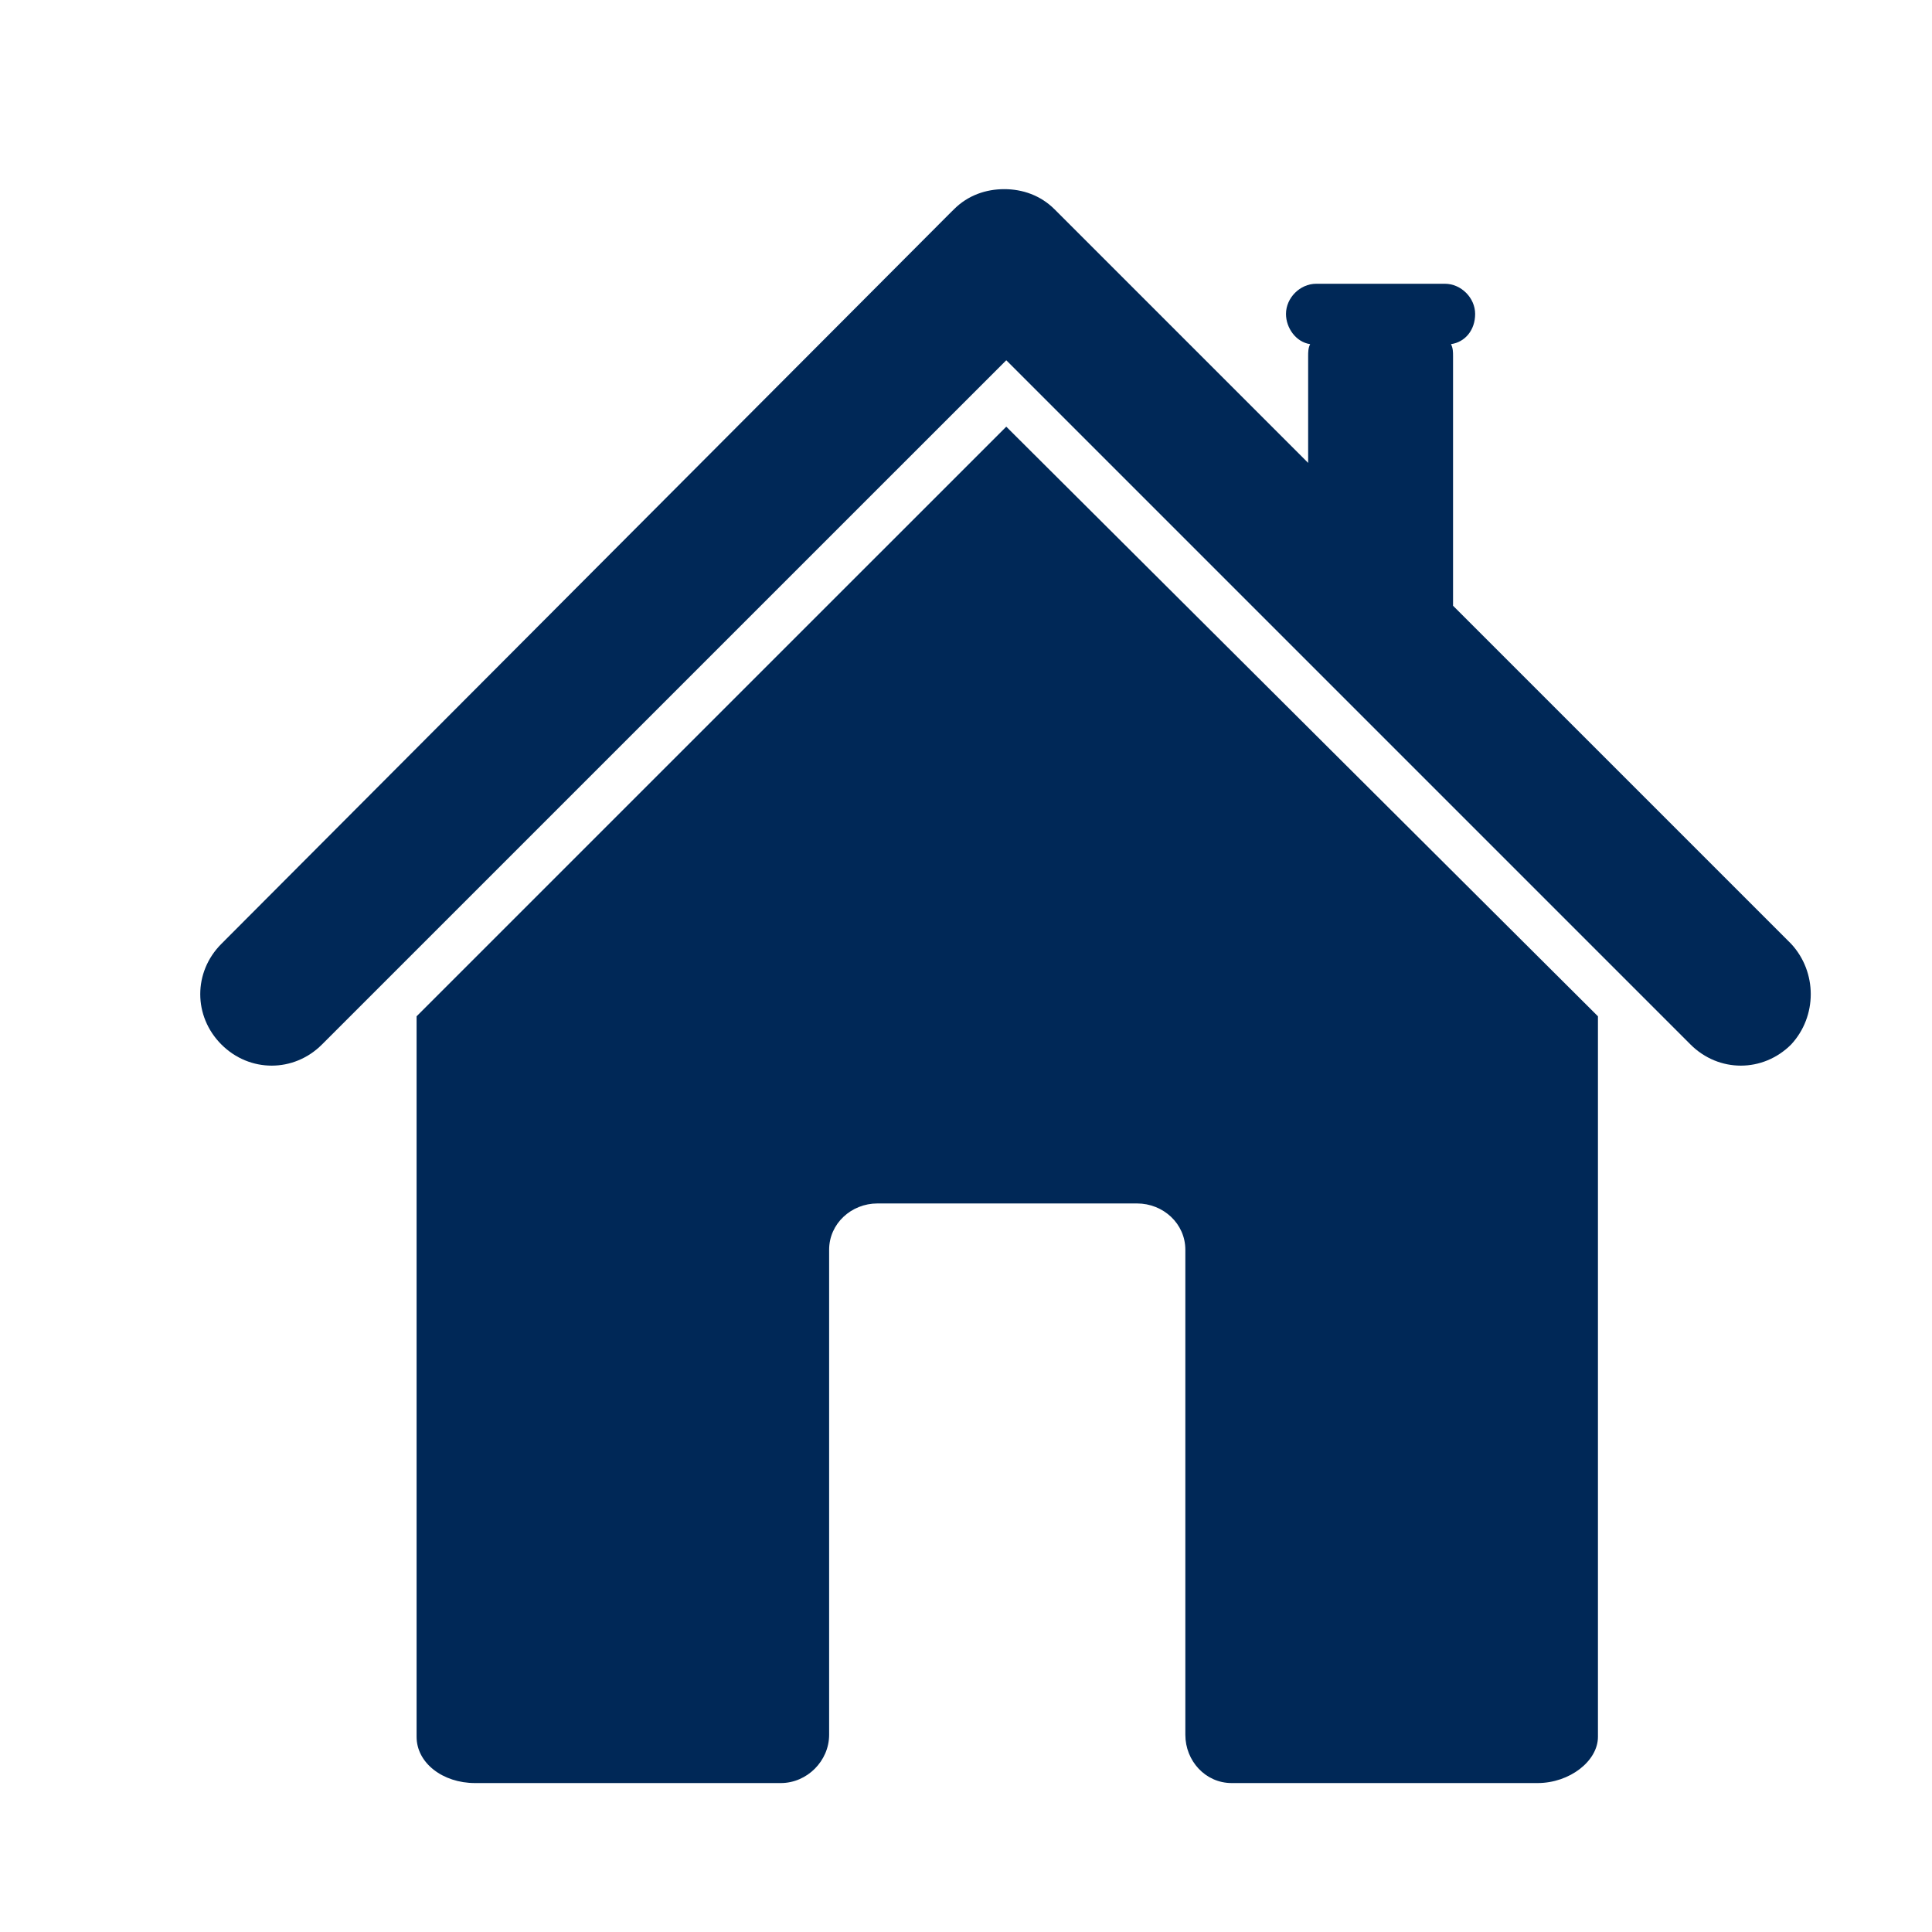 <?xml version="1.0" encoding="UTF-8"?>
<svg width="32px" height="32px" viewBox="0 0 32 32" version="1.1" xmlns="http://www.w3.org/2000/svg" xmlns:xlink="http://www.w3.org/1999/xlink">
    <!-- Generator: Sketch 51.1 (57501) - http://www.bohemiancoding.com/sketch -->
    <title>inicio</title>
    <desc>Created with Sketch.</desc>
    <defs></defs>
    <g id="inicio" stroke="none" stroke-width="1" fill="none" fill-rule="evenodd">
        <g id="Group" transform="translate(3, 3)" fill="#002857" fill-rule="nonzero">
            <path d="M26.667,12.633 L21.067,7.033 L21.067,2.9 C21.067,2.833 21.067,2.767 21.033,2.7 C21.267,2.667 21.433,2.467 21.433,2.2 C21.433,1.933 21.2,1.7 20.933,1.7 L18.8,1.7 C18.533,1.7 18.3,1.933 18.3,2.2 C18.3,2.433 18.467,2.667 18.7,2.7 C18.667,2.767 18.667,2.833 18.667,2.9 L18.667,4.667 L14.533,0.533 C14.5,0.5 14.5,0.5 14.467,0.467 C14.233,0.233 13.933,0.133 13.633,0.133 C13.333,0.133 13.033,0.233 12.8,0.467 C12.767,0.5 12.767,0.5 12.733,0.533 L0.667,12.633 C0.2,13.1 0.2,13.833 0.667,14.3 C1.133,14.767 1.867,14.767 2.333,14.3 L13.667,2.967 L25,14.3 C25.467,14.767 26.2,14.767 26.667,14.3 C27.1,13.833 27.1,13.1 26.667,12.633 Z" id="Shape"></path>
            <path d="M3.9,13.833 L3.9,25.767 C3.9,26.2 4.333,26.533 4.867,26.533 L9.933,26.533 C10.367,26.533 10.733,26.167 10.733,25.733 L10.733,17.7 C10.733,17.267 11.1,16.933 11.533,16.933 L15.833,16.933 C16.267,16.933 16.633,17.267 16.633,17.7 L16.633,25.733 C16.633,26.167 16.967,26.533 17.4,26.533 L22.467,26.533 C23,26.533 23.467,26.167 23.467,25.767 L23.467,13.833 L13.667,4.067 L3.9,13.833 Z" id="Shape"></path>
        </g>
    </g>
</svg>